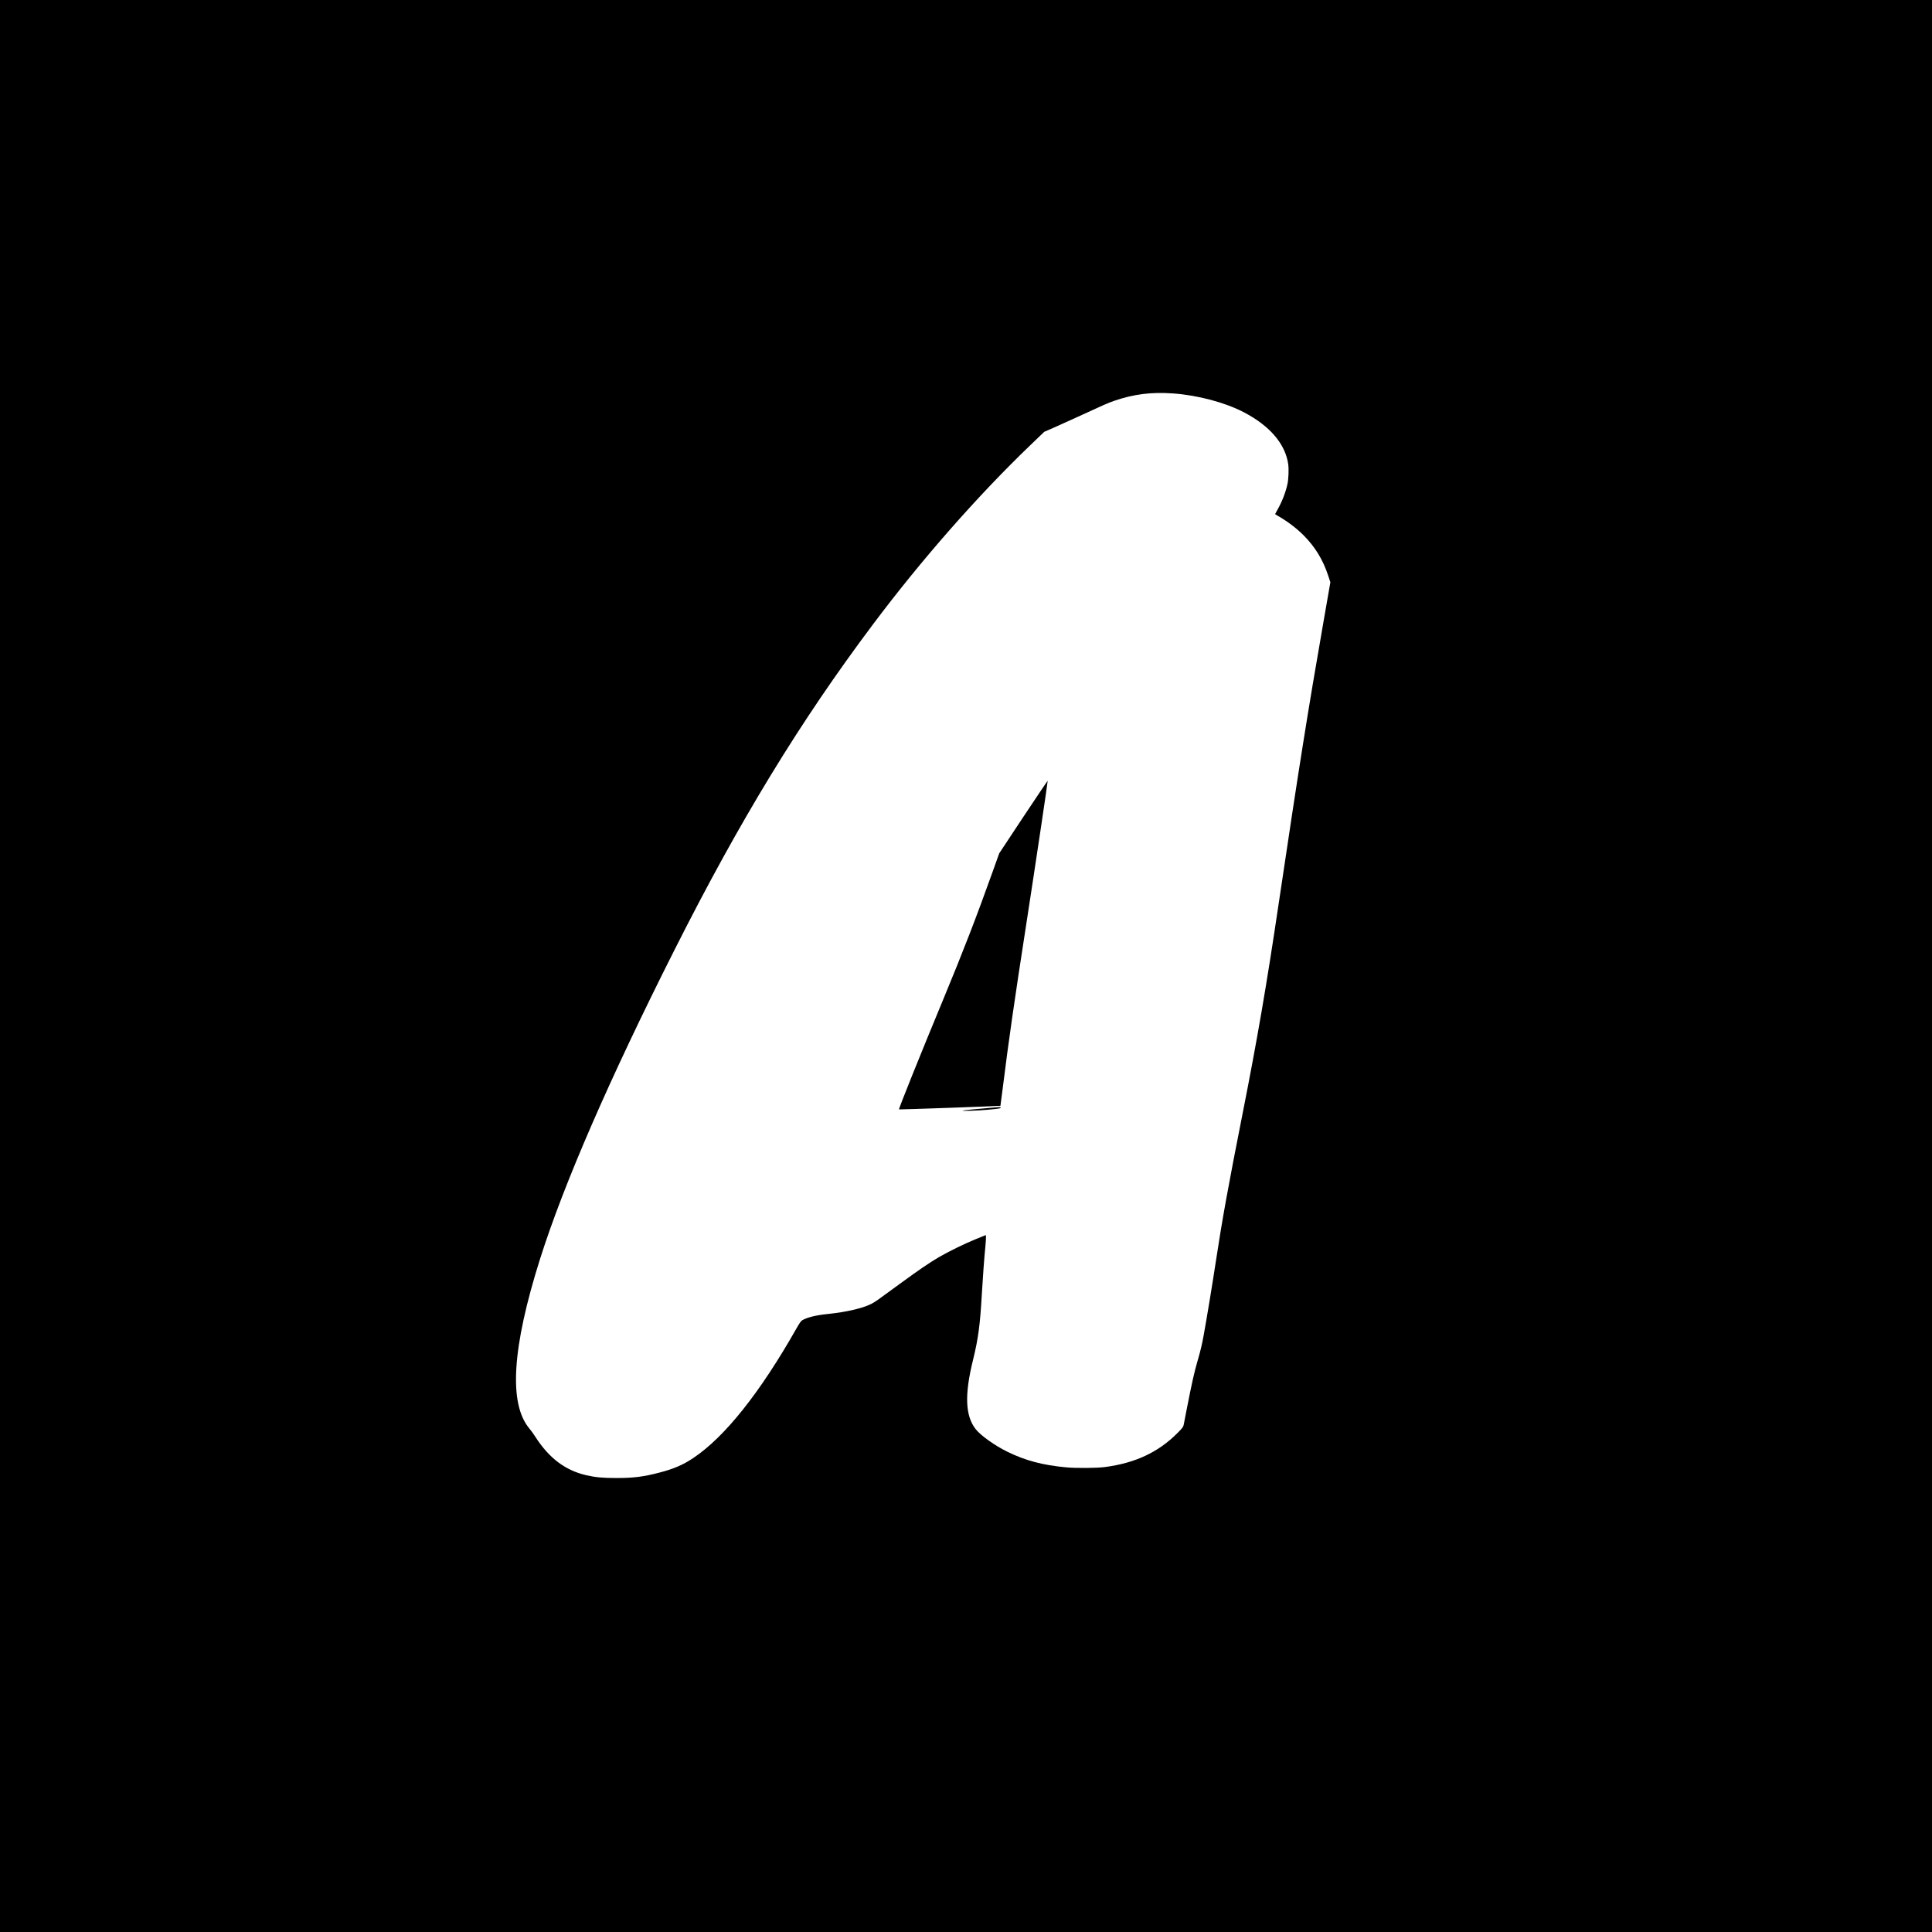 <svg version="1.0" xmlns="http://www.w3.org/2000/svg"
 width="3850pt" height="3850pt" viewBox="0 0 3850 3850"
 preserveAspectRatio="xMidYMid meet">
<g transform="translate(0,3850) scale(0.1,-0.1)"
fill="#000000" stroke="none">
<path d="M0 19250 l0 -19250 19250 0 19250 0 0 19250 0 19250 -19250 0 -19250
0 0 -19250z m23375 11410 c501 -37 1039 -181 1415 -377 515 -269 823 -630 881
-1032 14 -101 7 -296 -15 -396 -35 -164 -108 -352 -196 -507 -28 -49 -50 -90
-50 -92 0 -3 21 -17 48 -32 195 -111 371 -244 516 -388 231 -231 389 -489 493
-805 l44 -134 -130 -746 c-319 -1826 -497 -2948 -902 -5671 -239 -1611 -425
-2693 -714 -4155 -289 -1460 -411 -2137 -535 -2955 -71 -468 -180 -1127 -244
-1480 -32 -179 -64 -311 -116 -490 -69 -234 -116 -442 -226 -1005 -25 -126
-50 -254 -55 -283 -10 -49 -19 -61 -117 -161 -385 -390 -848 -607 -1457 -686
-156 -21 -573 -24 -765 -6 -474 44 -816 135 -1175 311 -248 121 -533 324 -631
449 -209 266 -226 684 -55 1377 104 420 142 704 176 1309 19 331 49 739 71
955 8 85 14 171 12 191 l-3 37 -195 -79 c-223 -90 -554 -252 -745 -364 -198
-117 -376 -239 -770 -526 -198 -144 -394 -287 -435 -317 -41 -30 -104 -69
-140 -87 -174 -87 -495 -161 -866 -200 -238 -24 -413 -68 -510 -126 -23 -14
-54 -59 -110 -157 -727 -1284 -1431 -2168 -2059 -2587 -203 -136 -387 -215
-666 -288 -320 -84 -518 -110 -859 -110 -270 -1 -422 13 -605 55 -422 97 -746
342 -1022 774 -32 50 -81 119 -110 152 -420 495 -351 1611 208 3382 473 1496
1381 3585 2677 6155 1301 2582 2502 4552 3956 6490 968 1291 2088 2566 3138
3574 l277 266 193 84 c106 47 319 143 473 214 533 246 601 275 720 317 393
136 750 181 1180 150z"/>
<path d="M20393 22222 l-481 -727 -127 -355 c-325 -910 -596 -1610 -980 -2535
-453 -1091 -900 -2203 -890 -2213 5 -5 2017 67 2021 72 1 0 20 152 44 336 123
986 232 1741 475 3310 180 1164 427 2819 423 2831 -2 4 -220 -320 -485 -719z"/>
<path d="M19750 16425 c-340 -29 -536 -48 -565 -56 -43 -13 321 -1 495 16 237
23 260 26 260 41 0 8 -8 13 -17 13 -10 -1 -88 -7 -173 -14z"/>
</g>
</svg>
